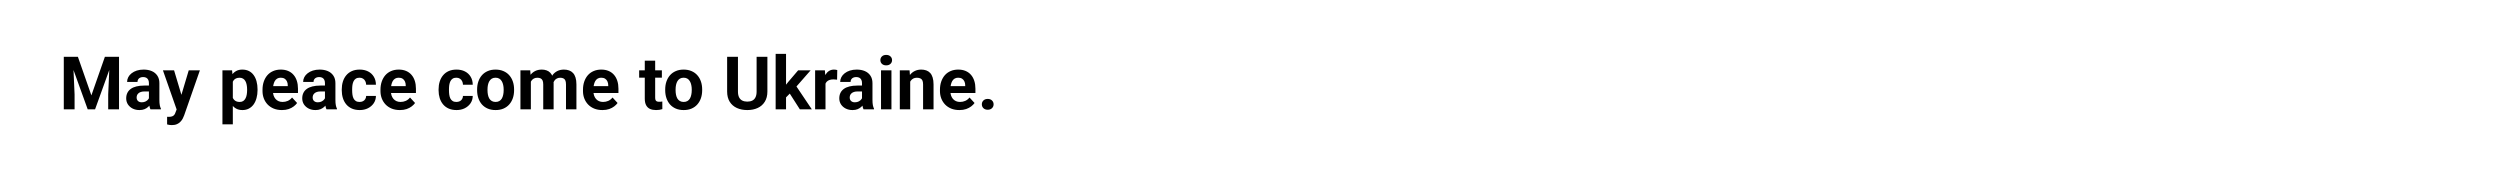 <svg width="846" height="59" viewBox="0 0 846 59" fill="none" xmlns="http://www.w3.org/2000/svg">
<rect width="846" height="59" fill="white"/>
<path d="M23.259 19.227H26.36L30.925 32.276L35.491 19.227H38.591L32.17 37H29.68L23.259 19.227ZM21.587 19.227H24.675L25.237 31.946V37H21.587V19.227ZM37.175 19.227H40.276V37H36.614V31.946L37.175 19.227ZM50.395 34.022V28.138C50.395 27.715 50.326 27.352 50.188 27.051C50.05 26.742 49.834 26.502 49.541 26.331C49.256 26.16 48.886 26.075 48.43 26.075C48.04 26.075 47.702 26.144 47.417 26.282C47.132 26.412 46.912 26.604 46.758 26.856C46.603 27.1 46.526 27.389 46.526 27.723H43.01C43.01 27.161 43.141 26.628 43.401 26.123C43.661 25.619 44.04 25.175 44.536 24.793C45.033 24.402 45.623 24.097 46.306 23.877C46.998 23.658 47.771 23.548 48.626 23.548C49.651 23.548 50.562 23.719 51.36 24.061C52.157 24.402 52.784 24.915 53.24 25.599C53.704 26.282 53.935 27.137 53.935 28.162V33.814C53.935 34.538 53.98 35.132 54.07 35.596C54.159 36.052 54.29 36.451 54.46 36.792V37H50.908C50.737 36.642 50.607 36.194 50.518 35.657C50.436 35.112 50.395 34.567 50.395 34.022ZM50.859 28.956L50.884 30.945H48.919C48.455 30.945 48.052 30.998 47.71 31.104C47.368 31.21 47.087 31.36 46.868 31.556C46.648 31.743 46.485 31.963 46.379 32.215C46.282 32.467 46.233 32.744 46.233 33.045C46.233 33.346 46.302 33.619 46.44 33.863C46.579 34.099 46.778 34.286 47.039 34.424C47.299 34.554 47.604 34.62 47.954 34.62C48.483 34.62 48.943 34.514 49.334 34.302C49.724 34.091 50.025 33.83 50.237 33.521C50.456 33.212 50.571 32.919 50.579 32.642L51.506 34.131C51.376 34.465 51.197 34.811 50.969 35.169C50.749 35.527 50.469 35.865 50.127 36.182C49.785 36.491 49.374 36.748 48.894 36.951C48.414 37.147 47.844 37.244 47.185 37.244C46.347 37.244 45.586 37.077 44.902 36.744C44.227 36.402 43.69 35.934 43.291 35.34C42.9 34.738 42.705 34.054 42.705 33.289C42.705 32.597 42.835 31.983 43.096 31.446C43.356 30.909 43.739 30.457 44.243 30.091C44.756 29.716 45.395 29.436 46.16 29.248C46.925 29.053 47.812 28.956 48.821 28.956H50.859ZM60.369 35.511L63.872 23.792H67.644L62.334 38.99C62.22 39.323 62.065 39.681 61.87 40.064C61.683 40.447 61.427 40.809 61.101 41.15C60.784 41.5 60.381 41.785 59.893 42.005C59.412 42.225 58.822 42.334 58.123 42.334C57.789 42.334 57.516 42.314 57.305 42.273C57.093 42.233 56.841 42.176 56.548 42.102V39.527C56.637 39.527 56.731 39.527 56.829 39.527C56.926 39.535 57.02 39.539 57.109 39.539C57.573 39.539 57.952 39.486 58.245 39.38C58.538 39.275 58.774 39.112 58.953 38.892C59.132 38.681 59.274 38.404 59.38 38.062L60.369 35.511ZM58.904 23.792L61.773 33.362L62.273 37.085L59.88 37.342L55.132 23.792H58.904ZM78.789 26.331V42.078H75.273V23.792H78.533L78.789 26.331ZM87.151 30.25V30.506C87.151 31.466 87.037 32.357 86.809 33.179C86.589 34.001 86.264 34.717 85.832 35.328C85.401 35.93 84.864 36.402 84.221 36.744C83.586 37.077 82.854 37.244 82.024 37.244C81.218 37.244 80.518 37.081 79.924 36.756C79.33 36.43 78.83 35.975 78.423 35.389C78.024 34.795 77.703 34.107 77.459 33.326C77.214 32.544 77.027 31.706 76.897 30.811V30.14C77.027 29.179 77.214 28.3 77.459 27.503C77.703 26.697 78.024 26.002 78.423 25.416C78.83 24.822 79.326 24.362 79.912 24.036C80.506 23.711 81.202 23.548 81.999 23.548C82.838 23.548 83.574 23.706 84.209 24.024C84.852 24.341 85.389 24.797 85.82 25.391C86.26 25.985 86.589 26.693 86.809 27.515C87.037 28.337 87.151 29.248 87.151 30.25ZM83.623 30.506V30.25C83.623 29.688 83.574 29.171 83.477 28.699C83.387 28.219 83.241 27.8 83.037 27.442C82.842 27.084 82.581 26.807 82.256 26.612C81.939 26.408 81.552 26.307 81.096 26.307C80.616 26.307 80.205 26.384 79.863 26.539C79.53 26.693 79.257 26.917 79.045 27.21C78.834 27.503 78.675 27.853 78.569 28.26C78.463 28.667 78.398 29.127 78.374 29.639V31.336C78.415 31.938 78.529 32.479 78.716 32.959C78.903 33.431 79.192 33.806 79.582 34.083C79.973 34.359 80.486 34.498 81.121 34.498C81.585 34.498 81.975 34.396 82.293 34.192C82.61 33.981 82.866 33.692 83.061 33.326C83.265 32.959 83.407 32.536 83.489 32.056C83.578 31.576 83.623 31.059 83.623 30.506ZM95.415 37.244C94.39 37.244 93.47 37.081 92.656 36.756C91.842 36.422 91.151 35.962 90.581 35.377C90.019 34.791 89.588 34.111 89.287 33.338C88.986 32.557 88.835 31.727 88.835 30.848V30.359C88.835 29.358 88.978 28.443 89.263 27.613C89.547 26.783 89.954 26.062 90.483 25.452C91.02 24.842 91.671 24.374 92.436 24.048C93.201 23.715 94.064 23.548 95.024 23.548C95.96 23.548 96.79 23.703 97.515 24.012C98.239 24.321 98.845 24.76 99.334 25.33C99.83 25.9 100.204 26.583 100.457 27.381C100.709 28.17 100.835 29.049 100.835 30.018V31.482H90.337V29.139H97.38V28.87C97.38 28.382 97.291 27.947 97.112 27.564C96.941 27.173 96.68 26.864 96.331 26.636C95.981 26.408 95.533 26.294 94.988 26.294C94.524 26.294 94.125 26.396 93.791 26.6C93.458 26.803 93.185 27.088 92.974 27.454C92.77 27.82 92.616 28.252 92.51 28.748C92.412 29.236 92.363 29.773 92.363 30.359V30.848C92.363 31.377 92.436 31.865 92.583 32.312C92.738 32.76 92.953 33.147 93.23 33.472C93.515 33.798 93.857 34.05 94.255 34.229C94.662 34.408 95.122 34.498 95.635 34.498C96.269 34.498 96.859 34.376 97.405 34.131C97.958 33.879 98.434 33.501 98.833 32.996L100.542 34.852C100.265 35.25 99.887 35.633 99.407 35.999C98.935 36.365 98.365 36.666 97.698 36.902C97.03 37.13 96.269 37.244 95.415 37.244ZM109.966 34.022V28.138C109.966 27.715 109.897 27.352 109.758 27.051C109.62 26.742 109.404 26.502 109.111 26.331C108.826 26.16 108.456 26.075 108 26.075C107.61 26.075 107.272 26.144 106.987 26.282C106.702 26.412 106.483 26.604 106.328 26.856C106.174 27.1 106.096 27.389 106.096 27.723H102.581C102.581 27.161 102.711 26.628 102.971 26.123C103.232 25.619 103.61 25.175 104.106 24.793C104.603 24.402 105.193 24.097 105.876 23.877C106.568 23.658 107.341 23.548 108.196 23.548C109.221 23.548 110.133 23.719 110.93 24.061C111.728 24.402 112.354 24.915 112.81 25.599C113.274 26.282 113.506 27.137 113.506 28.162V33.814C113.506 34.538 113.551 35.132 113.64 35.596C113.73 36.052 113.86 36.451 114.031 36.792V37H110.479C110.308 36.642 110.177 36.194 110.088 35.657C110.007 35.112 109.966 34.567 109.966 34.022ZM110.43 28.956L110.454 30.945H108.489C108.025 30.945 107.622 30.998 107.28 31.104C106.938 31.21 106.658 31.36 106.438 31.556C106.218 31.743 106.056 31.963 105.95 32.215C105.852 32.467 105.803 32.744 105.803 33.045C105.803 33.346 105.872 33.619 106.011 33.863C106.149 34.099 106.348 34.286 106.609 34.424C106.869 34.554 107.174 34.62 107.524 34.62C108.053 34.62 108.513 34.514 108.904 34.302C109.294 34.091 109.596 33.83 109.807 33.521C110.027 33.212 110.141 32.919 110.149 32.642L111.077 34.131C110.946 34.465 110.767 34.811 110.54 35.169C110.32 35.527 110.039 35.865 109.697 36.182C109.355 36.491 108.944 36.748 108.464 36.951C107.984 37.147 107.415 37.244 106.755 37.244C105.917 37.244 105.156 37.077 104.473 36.744C103.797 36.402 103.26 35.934 102.861 35.34C102.471 34.738 102.275 34.054 102.275 33.289C102.275 32.597 102.406 31.983 102.666 31.446C102.926 30.909 103.309 30.457 103.813 30.091C104.326 29.716 104.965 29.436 105.73 29.248C106.495 29.053 107.382 28.956 108.391 28.956H110.43ZM121.672 34.498C122.104 34.498 122.486 34.416 122.82 34.253C123.153 34.083 123.414 33.846 123.601 33.545C123.796 33.236 123.898 32.874 123.906 32.459H127.214C127.206 33.387 126.958 34.213 126.47 34.937C125.981 35.653 125.326 36.219 124.504 36.634C123.682 37.041 122.763 37.244 121.746 37.244C120.72 37.244 119.825 37.073 119.06 36.731C118.303 36.39 117.673 35.918 117.168 35.315C116.663 34.705 116.285 33.997 116.033 33.191C115.78 32.378 115.654 31.507 115.654 30.579V30.225C115.654 29.289 115.78 28.419 116.033 27.613C116.285 26.799 116.663 26.091 117.168 25.489C117.673 24.878 118.303 24.402 119.06 24.061C119.817 23.719 120.704 23.548 121.721 23.548C122.804 23.548 123.752 23.755 124.565 24.17C125.387 24.585 126.03 25.18 126.494 25.953C126.966 26.718 127.206 27.625 127.214 28.675H123.906C123.898 28.235 123.805 27.837 123.625 27.479C123.455 27.12 123.202 26.836 122.869 26.624C122.543 26.404 122.14 26.294 121.66 26.294C121.147 26.294 120.728 26.404 120.403 26.624C120.077 26.836 119.825 27.129 119.646 27.503C119.467 27.869 119.341 28.288 119.268 28.76C119.202 29.224 119.17 29.712 119.17 30.225V30.579C119.17 31.092 119.202 31.584 119.268 32.056C119.333 32.528 119.455 32.947 119.634 33.313C119.821 33.68 120.077 33.969 120.403 34.18C120.728 34.392 121.152 34.498 121.672 34.498ZM135.332 37.244C134.307 37.244 133.387 37.081 132.573 36.756C131.759 36.422 131.068 35.962 130.498 35.377C129.937 34.791 129.505 34.111 129.204 33.338C128.903 32.557 128.752 31.727 128.752 30.848V30.359C128.752 29.358 128.895 28.443 129.18 27.613C129.465 26.783 129.871 26.062 130.4 25.452C130.938 24.842 131.589 24.374 132.354 24.048C133.118 23.715 133.981 23.548 134.941 23.548C135.877 23.548 136.707 23.703 137.432 24.012C138.156 24.321 138.762 24.76 139.25 25.33C139.747 25.9 140.121 26.583 140.374 27.381C140.626 28.17 140.752 29.049 140.752 30.018V31.482H130.254V29.139H137.297V28.87C137.297 28.382 137.208 27.947 137.029 27.564C136.858 27.173 136.597 26.864 136.248 26.636C135.898 26.408 135.45 26.294 134.905 26.294C134.441 26.294 134.042 26.396 133.708 26.6C133.375 26.803 133.102 27.088 132.891 27.454C132.687 27.82 132.533 28.252 132.427 28.748C132.329 29.236 132.28 29.773 132.28 30.359V30.848C132.28 31.377 132.354 31.865 132.5 32.312C132.655 32.76 132.87 33.147 133.147 33.472C133.432 33.798 133.774 34.05 134.172 34.229C134.579 34.408 135.039 34.498 135.552 34.498C136.187 34.498 136.777 34.376 137.322 34.131C137.875 33.879 138.351 33.501 138.75 32.996L140.459 34.852C140.182 35.25 139.804 35.633 139.324 35.999C138.852 36.365 138.282 36.666 137.615 36.902C136.947 37.13 136.187 37.244 135.332 37.244ZM154.436 34.498C154.867 34.498 155.25 34.416 155.583 34.253C155.917 34.083 156.178 33.846 156.365 33.545C156.56 33.236 156.662 32.874 156.67 32.459H159.978C159.97 33.387 159.722 34.213 159.233 34.937C158.745 35.653 158.09 36.219 157.268 36.634C156.446 37.041 155.527 37.244 154.509 37.244C153.484 37.244 152.589 37.073 151.824 36.731C151.067 36.39 150.436 35.918 149.932 35.315C149.427 34.705 149.049 33.997 148.796 33.191C148.544 32.378 148.418 31.507 148.418 30.579V30.225C148.418 29.289 148.544 28.419 148.796 27.613C149.049 26.799 149.427 26.091 149.932 25.489C150.436 24.878 151.067 24.402 151.824 24.061C152.581 23.719 153.468 23.548 154.485 23.548C155.567 23.548 156.515 23.755 157.329 24.17C158.151 24.585 158.794 25.18 159.258 25.953C159.73 26.718 159.97 27.625 159.978 28.675H156.67C156.662 28.235 156.568 27.837 156.389 27.479C156.218 27.12 155.966 26.836 155.632 26.624C155.307 26.404 154.904 26.294 154.424 26.294C153.911 26.294 153.492 26.404 153.167 26.624C152.841 26.836 152.589 27.129 152.41 27.503C152.231 27.869 152.104 28.288 152.031 28.76C151.966 29.224 151.934 29.712 151.934 30.225V30.579C151.934 31.092 151.966 31.584 152.031 32.056C152.096 32.528 152.218 32.947 152.397 33.313C152.585 33.68 152.841 33.969 153.167 34.18C153.492 34.392 153.915 34.498 154.436 34.498ZM161.455 30.53V30.274C161.455 29.305 161.593 28.414 161.87 27.601C162.147 26.779 162.55 26.067 163.079 25.464C163.608 24.862 164.259 24.394 165.032 24.061C165.805 23.719 166.692 23.548 167.693 23.548C168.694 23.548 169.585 23.719 170.366 24.061C171.147 24.394 171.803 24.862 172.332 25.464C172.869 26.067 173.276 26.779 173.552 27.601C173.829 28.414 173.967 29.305 173.967 30.274V30.53C173.967 31.491 173.829 32.382 173.552 33.204C173.276 34.017 172.869 34.73 172.332 35.34C171.803 35.942 171.152 36.41 170.378 36.744C169.605 37.077 168.718 37.244 167.717 37.244C166.716 37.244 165.825 37.077 165.044 36.744C164.271 36.41 163.616 35.942 163.079 35.34C162.55 34.73 162.147 34.017 161.87 33.204C161.593 32.382 161.455 31.491 161.455 30.53ZM164.971 30.274V30.53C164.971 31.084 165.02 31.6 165.117 32.081C165.215 32.561 165.369 32.984 165.581 33.35C165.801 33.708 166.086 33.989 166.436 34.192C166.785 34.396 167.213 34.498 167.717 34.498C168.206 34.498 168.625 34.396 168.975 34.192C169.325 33.989 169.605 33.708 169.817 33.35C170.028 32.984 170.183 32.561 170.281 32.081C170.387 31.6 170.439 31.084 170.439 30.53V30.274C170.439 29.737 170.387 29.232 170.281 28.76C170.183 28.28 170.024 27.857 169.805 27.491C169.593 27.116 169.312 26.823 168.962 26.612C168.612 26.4 168.189 26.294 167.693 26.294C167.196 26.294 166.773 26.4 166.423 26.612C166.082 26.823 165.801 27.116 165.581 27.491C165.369 27.857 165.215 28.28 165.117 28.76C165.02 29.232 164.971 29.737 164.971 30.274ZM179.644 26.526V37H176.116V23.792H179.424L179.644 26.526ZM179.155 29.932H178.179C178.179 29.012 178.289 28.166 178.508 27.393C178.736 26.612 179.066 25.936 179.497 25.367C179.937 24.789 180.478 24.341 181.121 24.024C181.764 23.706 182.508 23.548 183.354 23.548C183.94 23.548 184.478 23.637 184.966 23.816C185.454 23.987 185.873 24.26 186.223 24.634C186.581 25 186.858 25.481 187.053 26.075C187.249 26.661 187.346 27.365 187.346 28.186V37H183.831V28.577C183.831 27.975 183.749 27.511 183.586 27.186C183.424 26.86 183.192 26.632 182.891 26.502C182.598 26.372 182.244 26.307 181.829 26.307C181.373 26.307 180.974 26.4 180.632 26.587C180.299 26.775 180.022 27.035 179.802 27.369C179.583 27.694 179.42 28.077 179.314 28.516C179.208 28.956 179.155 29.428 179.155 29.932ZM187.017 29.529L185.759 29.688C185.759 28.825 185.865 28.024 186.077 27.283C186.296 26.543 186.618 25.892 187.041 25.33C187.472 24.769 188.005 24.333 188.64 24.024C189.275 23.706 190.007 23.548 190.837 23.548C191.472 23.548 192.05 23.641 192.571 23.829C193.092 24.008 193.535 24.297 193.901 24.695C194.276 25.086 194.561 25.599 194.756 26.233C194.959 26.868 195.061 27.645 195.061 28.565V37H191.533V28.565C191.533 27.955 191.452 27.491 191.289 27.173C191.134 26.848 190.907 26.624 190.605 26.502C190.312 26.372 189.963 26.307 189.556 26.307C189.132 26.307 188.762 26.392 188.445 26.563C188.127 26.726 187.863 26.954 187.651 27.247C187.44 27.54 187.281 27.881 187.175 28.272C187.069 28.654 187.017 29.074 187.017 29.529ZM203.862 37.244C202.837 37.244 201.917 37.081 201.104 36.756C200.29 36.422 199.598 35.962 199.028 35.377C198.467 34.791 198.035 34.111 197.734 33.338C197.433 32.557 197.283 31.727 197.283 30.848V30.359C197.283 29.358 197.425 28.443 197.71 27.613C197.995 26.783 198.402 26.062 198.931 25.452C199.468 24.842 200.119 24.374 200.884 24.048C201.649 23.715 202.511 23.548 203.472 23.548C204.408 23.548 205.238 23.703 205.962 24.012C206.686 24.321 207.292 24.76 207.781 25.33C208.277 25.9 208.652 26.583 208.904 27.381C209.156 28.17 209.282 29.049 209.282 30.018V31.482H198.784V29.139H205.828V28.87C205.828 28.382 205.738 27.947 205.559 27.564C205.388 27.173 205.128 26.864 204.778 26.636C204.428 26.408 203.98 26.294 203.435 26.294C202.971 26.294 202.572 26.396 202.239 26.6C201.905 26.803 201.632 27.088 201.421 27.454C201.217 27.82 201.063 28.252 200.957 28.748C200.859 29.236 200.811 29.773 200.811 30.359V30.848C200.811 31.377 200.884 31.865 201.03 32.312C201.185 32.76 201.401 33.147 201.677 33.472C201.962 33.798 202.304 34.05 202.703 34.229C203.11 34.408 203.569 34.498 204.082 34.498C204.717 34.498 205.307 34.376 205.852 34.131C206.405 33.879 206.882 33.501 207.28 32.996L208.989 34.852C208.713 35.25 208.334 35.633 207.854 35.999C207.382 36.365 206.812 36.666 206.145 36.902C205.478 37.13 204.717 37.244 203.862 37.244ZM223.979 23.792V26.282H216.289V23.792H223.979ZM218.193 20.533H221.709V33.02C221.709 33.403 221.758 33.696 221.855 33.899C221.961 34.103 222.116 34.245 222.319 34.327C222.523 34.4 222.779 34.437 223.088 34.437C223.308 34.437 223.503 34.428 223.674 34.412C223.853 34.388 224.004 34.363 224.126 34.339L224.138 36.927C223.837 37.024 223.512 37.102 223.162 37.159C222.812 37.216 222.425 37.244 222.002 37.244C221.229 37.244 220.553 37.118 219.976 36.866C219.406 36.605 218.966 36.19 218.657 35.621C218.348 35.051 218.193 34.302 218.193 33.374V20.533ZM225.103 30.53V30.274C225.103 29.305 225.241 28.414 225.518 27.601C225.794 26.779 226.197 26.067 226.726 25.464C227.255 24.862 227.906 24.394 228.679 24.061C229.452 23.719 230.339 23.548 231.34 23.548C232.341 23.548 233.232 23.719 234.014 24.061C234.795 24.394 235.45 24.862 235.979 25.464C236.516 26.067 236.923 26.779 237.2 27.601C237.476 28.414 237.615 29.305 237.615 30.274V30.53C237.615 31.491 237.476 32.382 237.2 33.204C236.923 34.017 236.516 34.73 235.979 35.34C235.45 35.942 234.799 36.41 234.026 36.744C233.253 37.077 232.366 37.244 231.365 37.244C230.364 37.244 229.473 37.077 228.691 36.744C227.918 36.41 227.263 35.942 226.726 35.34C226.197 34.73 225.794 34.017 225.518 33.204C225.241 32.382 225.103 31.491 225.103 30.53ZM228.618 30.274V30.53C228.618 31.084 228.667 31.6 228.765 32.081C228.862 32.561 229.017 32.984 229.229 33.35C229.448 33.708 229.733 33.989 230.083 34.192C230.433 34.396 230.86 34.498 231.365 34.498C231.853 34.498 232.272 34.396 232.622 34.192C232.972 33.989 233.253 33.708 233.464 33.35C233.676 32.984 233.831 32.561 233.928 32.081C234.034 31.6 234.087 31.084 234.087 30.53V30.274C234.087 29.737 234.034 29.232 233.928 28.76C233.831 28.28 233.672 27.857 233.452 27.491C233.241 27.116 232.96 26.823 232.61 26.612C232.26 26.4 231.837 26.294 231.34 26.294C230.844 26.294 230.421 26.4 230.071 26.612C229.729 26.823 229.448 27.116 229.229 27.491C229.017 27.857 228.862 28.28 228.765 28.76C228.667 29.232 228.618 29.737 228.618 30.274ZM256.035 19.227H259.685V30.97C259.685 32.337 259.392 33.488 258.806 34.424C258.228 35.36 257.427 36.064 256.401 36.536C255.384 37.008 254.212 37.244 252.886 37.244C251.559 37.244 250.379 37.008 249.346 36.536C248.32 36.064 247.515 35.36 246.929 34.424C246.351 33.488 246.062 32.337 246.062 30.97V19.227H249.724V30.97C249.724 31.767 249.85 32.418 250.103 32.923C250.355 33.427 250.717 33.798 251.189 34.034C251.669 34.27 252.235 34.388 252.886 34.388C253.553 34.388 254.119 34.27 254.583 34.034C255.055 33.798 255.413 33.427 255.657 32.923C255.909 32.418 256.035 31.767 256.035 30.97V19.227ZM265.996 18.238V37H262.48V18.238H265.996ZM274.321 23.792L268.584 30.335L265.508 33.448L264.226 30.909L266.667 27.808L270.098 23.792H274.321ZM270.671 37L266.765 30.896L269.194 28.773L274.724 37H270.671ZM279.351 26.673V37H275.835V23.792H279.143L279.351 26.673ZM283.33 23.706L283.269 26.966C283.098 26.941 282.891 26.921 282.646 26.905C282.41 26.88 282.195 26.868 282 26.868C281.503 26.868 281.072 26.933 280.706 27.064C280.347 27.186 280.046 27.369 279.802 27.613C279.566 27.857 279.387 28.154 279.265 28.504C279.151 28.854 279.086 29.253 279.07 29.7L278.362 29.48C278.362 28.626 278.447 27.841 278.618 27.125C278.789 26.4 279.037 25.77 279.363 25.232C279.696 24.695 280.103 24.28 280.583 23.987C281.064 23.694 281.613 23.548 282.231 23.548C282.427 23.548 282.626 23.564 282.83 23.597C283.033 23.621 283.2 23.658 283.33 23.706ZM291.704 34.022V28.138C291.704 27.715 291.635 27.352 291.497 27.051C291.358 26.742 291.143 26.502 290.85 26.331C290.565 26.16 290.194 26.075 289.739 26.075C289.348 26.075 289.01 26.144 288.726 26.282C288.441 26.412 288.221 26.604 288.066 26.856C287.912 27.1 287.834 27.389 287.834 27.723H284.319C284.319 27.161 284.449 26.628 284.709 26.123C284.97 25.619 285.348 25.175 285.845 24.793C286.341 24.402 286.931 24.097 287.615 23.877C288.306 23.658 289.08 23.548 289.934 23.548C290.959 23.548 291.871 23.719 292.668 24.061C293.466 24.402 294.093 24.915 294.548 25.599C295.012 26.282 295.244 27.137 295.244 28.162V33.814C295.244 34.538 295.289 35.132 295.378 35.596C295.468 36.052 295.598 36.451 295.769 36.792V37H292.217C292.046 36.642 291.916 36.194 291.826 35.657C291.745 35.112 291.704 34.567 291.704 34.022ZM292.168 28.956L292.192 30.945H290.227C289.763 30.945 289.36 30.998 289.019 31.104C288.677 31.21 288.396 31.36 288.176 31.556C287.957 31.743 287.794 31.963 287.688 32.215C287.59 32.467 287.542 32.744 287.542 33.045C287.542 33.346 287.611 33.619 287.749 33.863C287.887 34.099 288.087 34.286 288.347 34.424C288.608 34.554 288.913 34.62 289.263 34.62C289.792 34.62 290.251 34.514 290.642 34.302C291.033 34.091 291.334 33.83 291.545 33.521C291.765 33.212 291.879 32.919 291.887 32.642L292.815 34.131C292.685 34.465 292.506 34.811 292.278 35.169C292.058 35.527 291.777 35.865 291.436 36.182C291.094 36.491 290.683 36.748 290.203 36.951C289.722 37.147 289.153 37.244 288.494 37.244C287.655 37.244 286.895 37.077 286.211 36.744C285.535 36.402 284.998 35.934 284.6 35.34C284.209 34.738 284.014 34.054 284.014 33.289C284.014 32.597 284.144 31.983 284.404 31.446C284.665 30.909 285.047 30.457 285.552 30.091C286.064 29.716 286.703 29.436 287.468 29.248C288.233 29.053 289.12 28.956 290.129 28.956H292.168ZM301.665 23.792V37H298.137V23.792H301.665ZM297.917 20.35C297.917 19.837 298.097 19.414 298.455 19.08C298.813 18.746 299.293 18.58 299.895 18.58C300.489 18.58 300.965 18.746 301.323 19.08C301.689 19.414 301.873 19.837 301.873 20.35C301.873 20.862 301.689 21.285 301.323 21.619C300.965 21.953 300.489 22.12 299.895 22.12C299.293 22.12 298.813 21.953 298.455 21.619C298.097 21.285 297.917 20.862 297.917 20.35ZM308.013 26.612V37H304.497V23.792H307.793L308.013 26.612ZM307.5 29.932H306.548C306.548 28.956 306.674 28.077 306.926 27.295C307.179 26.506 307.533 25.835 307.988 25.281C308.444 24.72 308.985 24.293 309.612 24C310.247 23.698 310.955 23.548 311.736 23.548C312.354 23.548 312.92 23.637 313.433 23.816C313.945 23.995 314.385 24.28 314.751 24.671C315.125 25.061 315.41 25.578 315.605 26.221C315.809 26.864 315.911 27.649 315.911 28.577V37H312.371V28.565C312.371 27.979 312.289 27.523 312.126 27.198C311.964 26.872 311.724 26.644 311.406 26.514C311.097 26.376 310.715 26.307 310.259 26.307C309.787 26.307 309.376 26.4 309.026 26.587C308.684 26.775 308.399 27.035 308.171 27.369C307.952 27.694 307.785 28.077 307.671 28.516C307.557 28.956 307.5 29.428 307.5 29.932ZM324.663 37.244C323.638 37.244 322.718 37.081 321.904 36.756C321.09 36.422 320.399 35.962 319.829 35.377C319.268 34.791 318.836 34.111 318.535 33.338C318.234 32.557 318.083 31.727 318.083 30.848V30.359C318.083 29.358 318.226 28.443 318.511 27.613C318.796 26.783 319.202 26.062 319.731 25.452C320.269 24.842 320.92 24.374 321.685 24.048C322.45 23.715 323.312 23.548 324.272 23.548C325.208 23.548 326.038 23.703 326.763 24.012C327.487 24.321 328.093 24.76 328.582 25.33C329.078 25.9 329.452 26.583 329.705 27.381C329.957 28.17 330.083 29.049 330.083 30.018V31.482H319.585V29.139H326.628V28.87C326.628 28.382 326.539 27.947 326.36 27.564C326.189 27.173 325.929 26.864 325.579 26.636C325.229 26.408 324.781 26.294 324.236 26.294C323.772 26.294 323.373 26.396 323.04 26.6C322.706 26.803 322.433 27.088 322.222 27.454C322.018 27.82 321.864 28.252 321.758 28.748C321.66 29.236 321.611 29.773 321.611 30.359V30.848C321.611 31.377 321.685 31.865 321.831 32.312C321.986 32.76 322.201 33.147 322.478 33.472C322.763 33.798 323.105 34.05 323.503 34.229C323.91 34.408 324.37 34.498 324.883 34.498C325.518 34.498 326.108 34.376 326.653 34.131C327.206 33.879 327.682 33.501 328.081 32.996L329.79 34.852C329.513 35.25 329.135 35.633 328.655 35.999C328.183 36.365 327.613 36.666 326.946 36.902C326.278 37.13 325.518 37.244 324.663 37.244ZM332.256 35.303C332.256 34.782 332.435 34.347 332.793 33.997C333.159 33.647 333.643 33.472 334.246 33.472C334.848 33.472 335.328 33.647 335.686 33.997C336.052 34.347 336.235 34.782 336.235 35.303C336.235 35.824 336.052 36.259 335.686 36.609C335.328 36.959 334.848 37.134 334.246 37.134C333.643 37.134 333.159 36.959 332.793 36.609C332.435 36.259 332.256 35.824 332.256 35.303Z" fill="black"/>
</svg>

